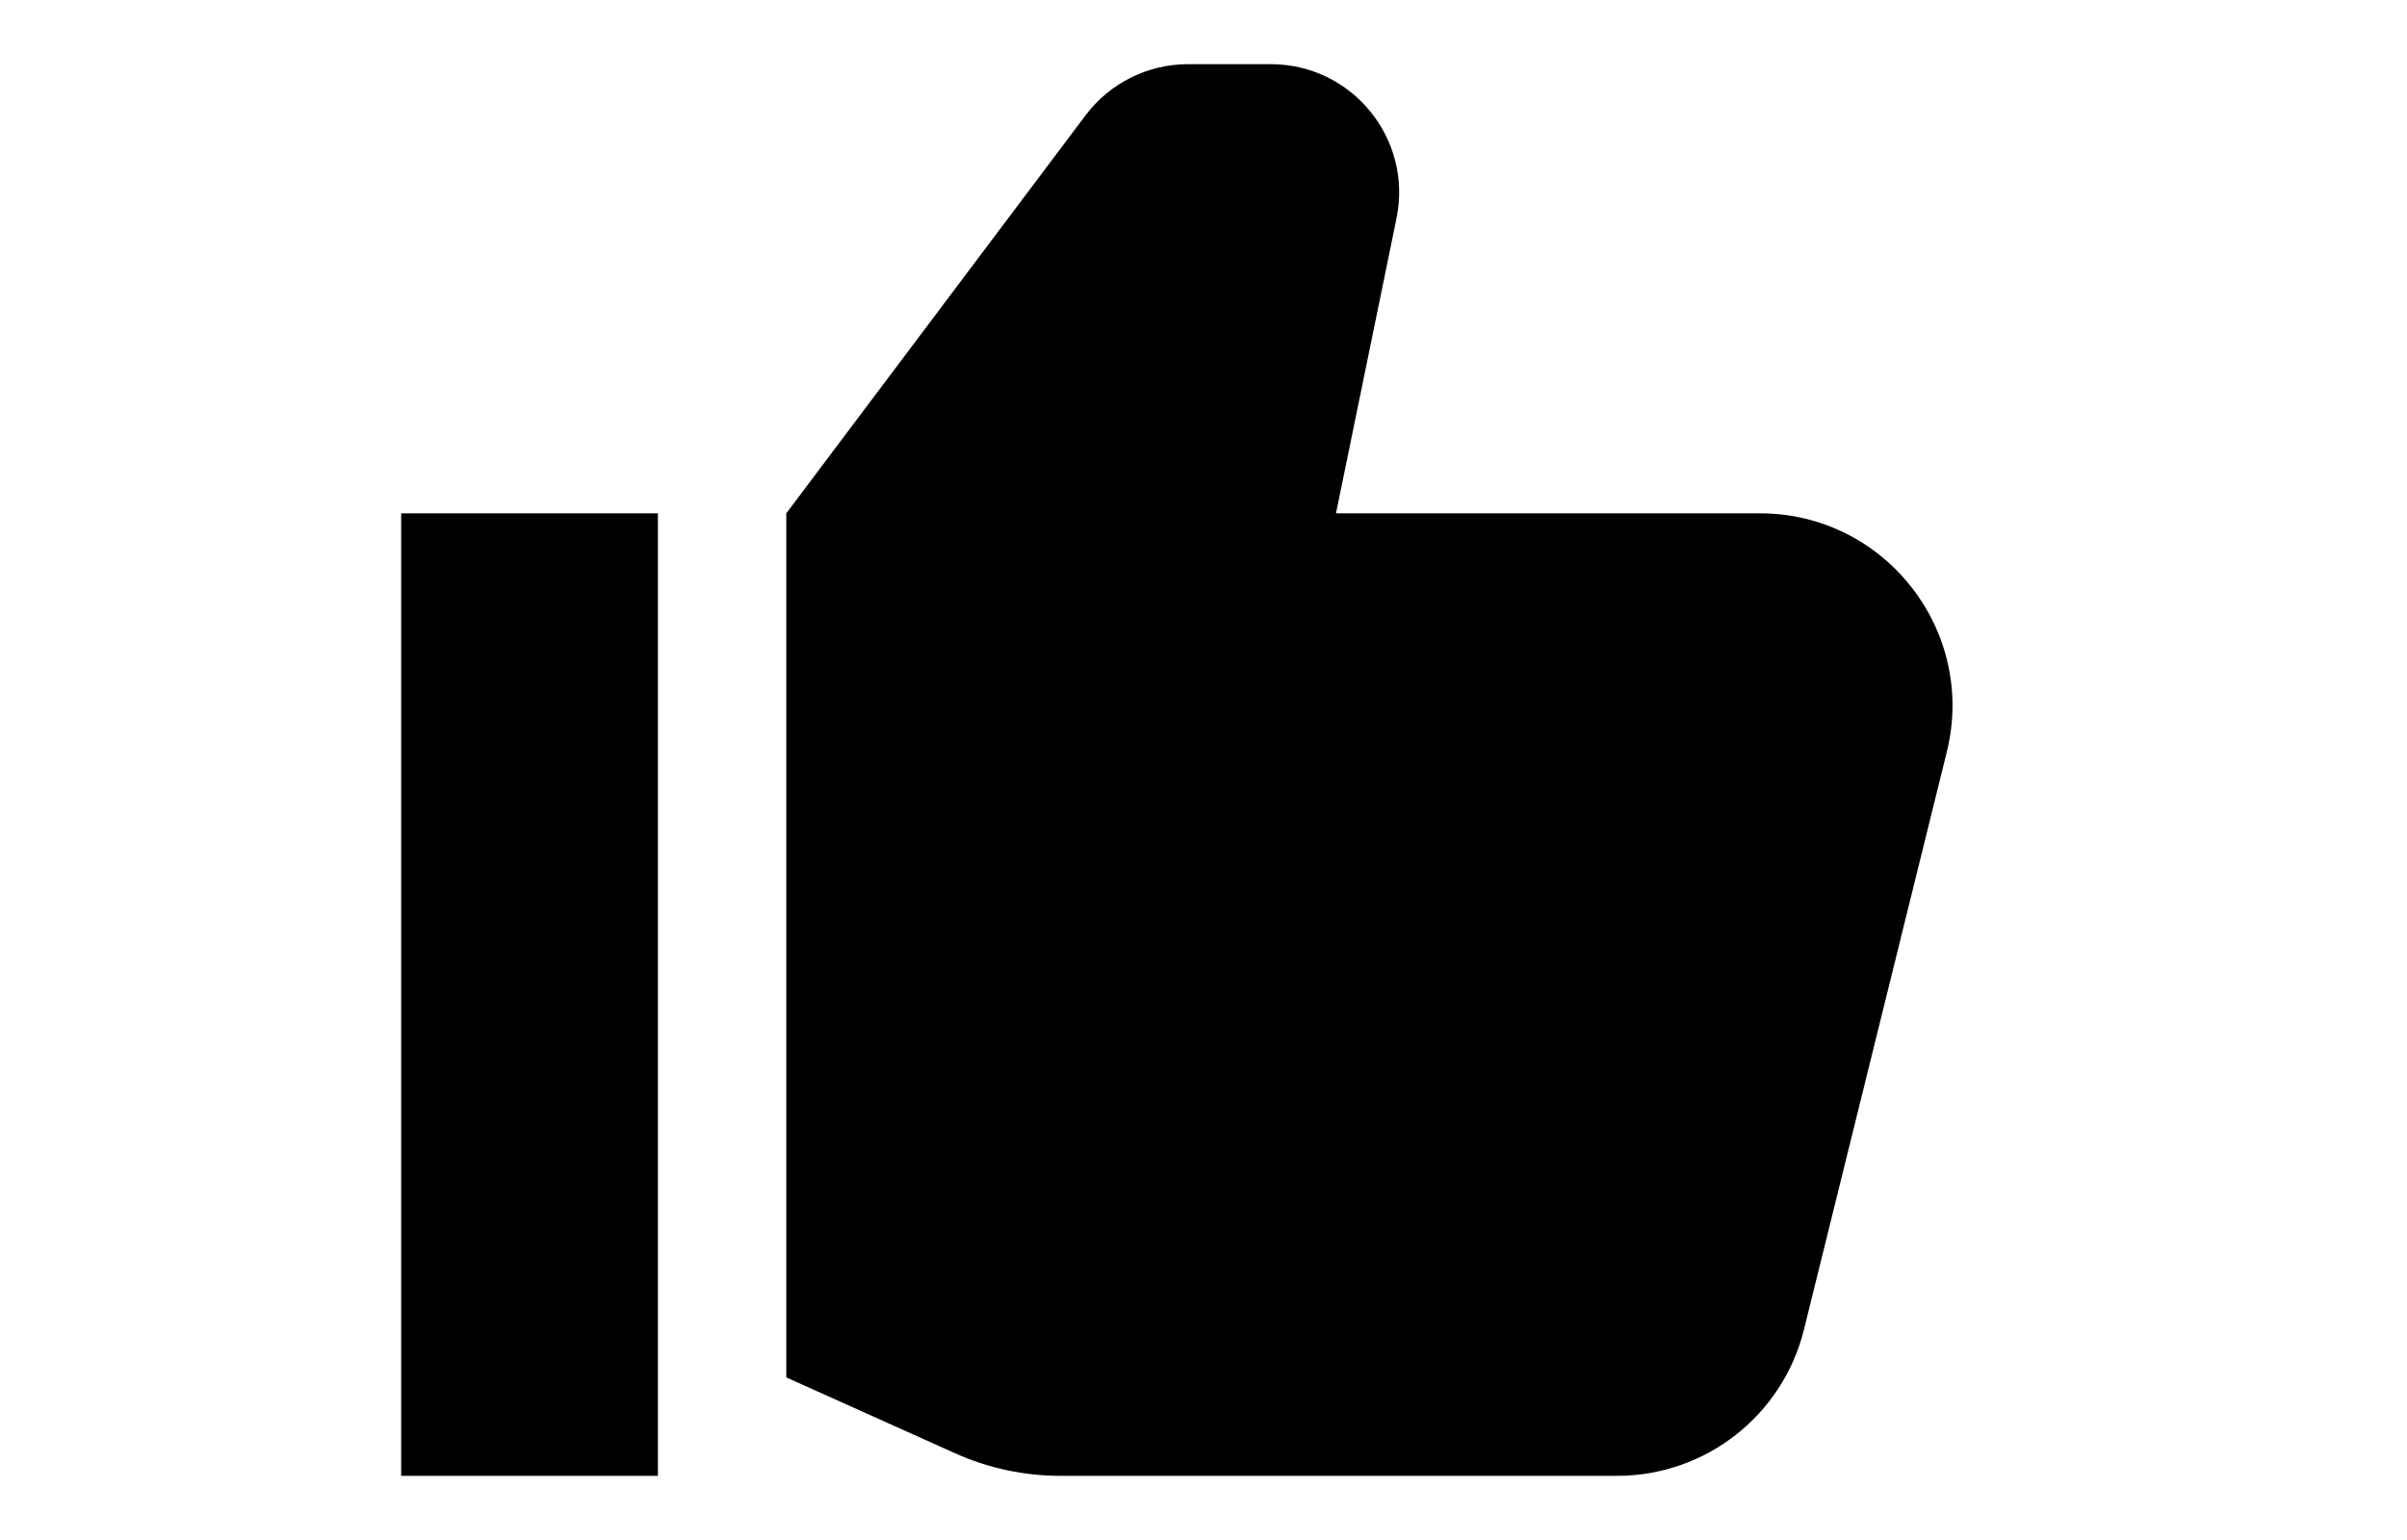 <svg width="25" height="1em" viewBox="0 0 25 24" fill="none" xmlns="http://www.w3.org/2000/svg">
<path fill-rule="evenodd" clip-rule="evenodd" d="M10.662 1.798C11.039 1.296 11.631 1 12.26 1H13.548C14.814 1 15.762 2.162 15.507 3.402L14.564 8H21.168C23.116 8 24.548 9.828 24.08 11.72L21.855 20.72C21.524 22.059 20.323 23 18.943 23H10.27C9.704 23 9.145 22.88 8.629 22.648L6 21.466V8L10.662 1.798ZM4 8H0V23H4V8Z" fill="currentColor"/>
</svg>
